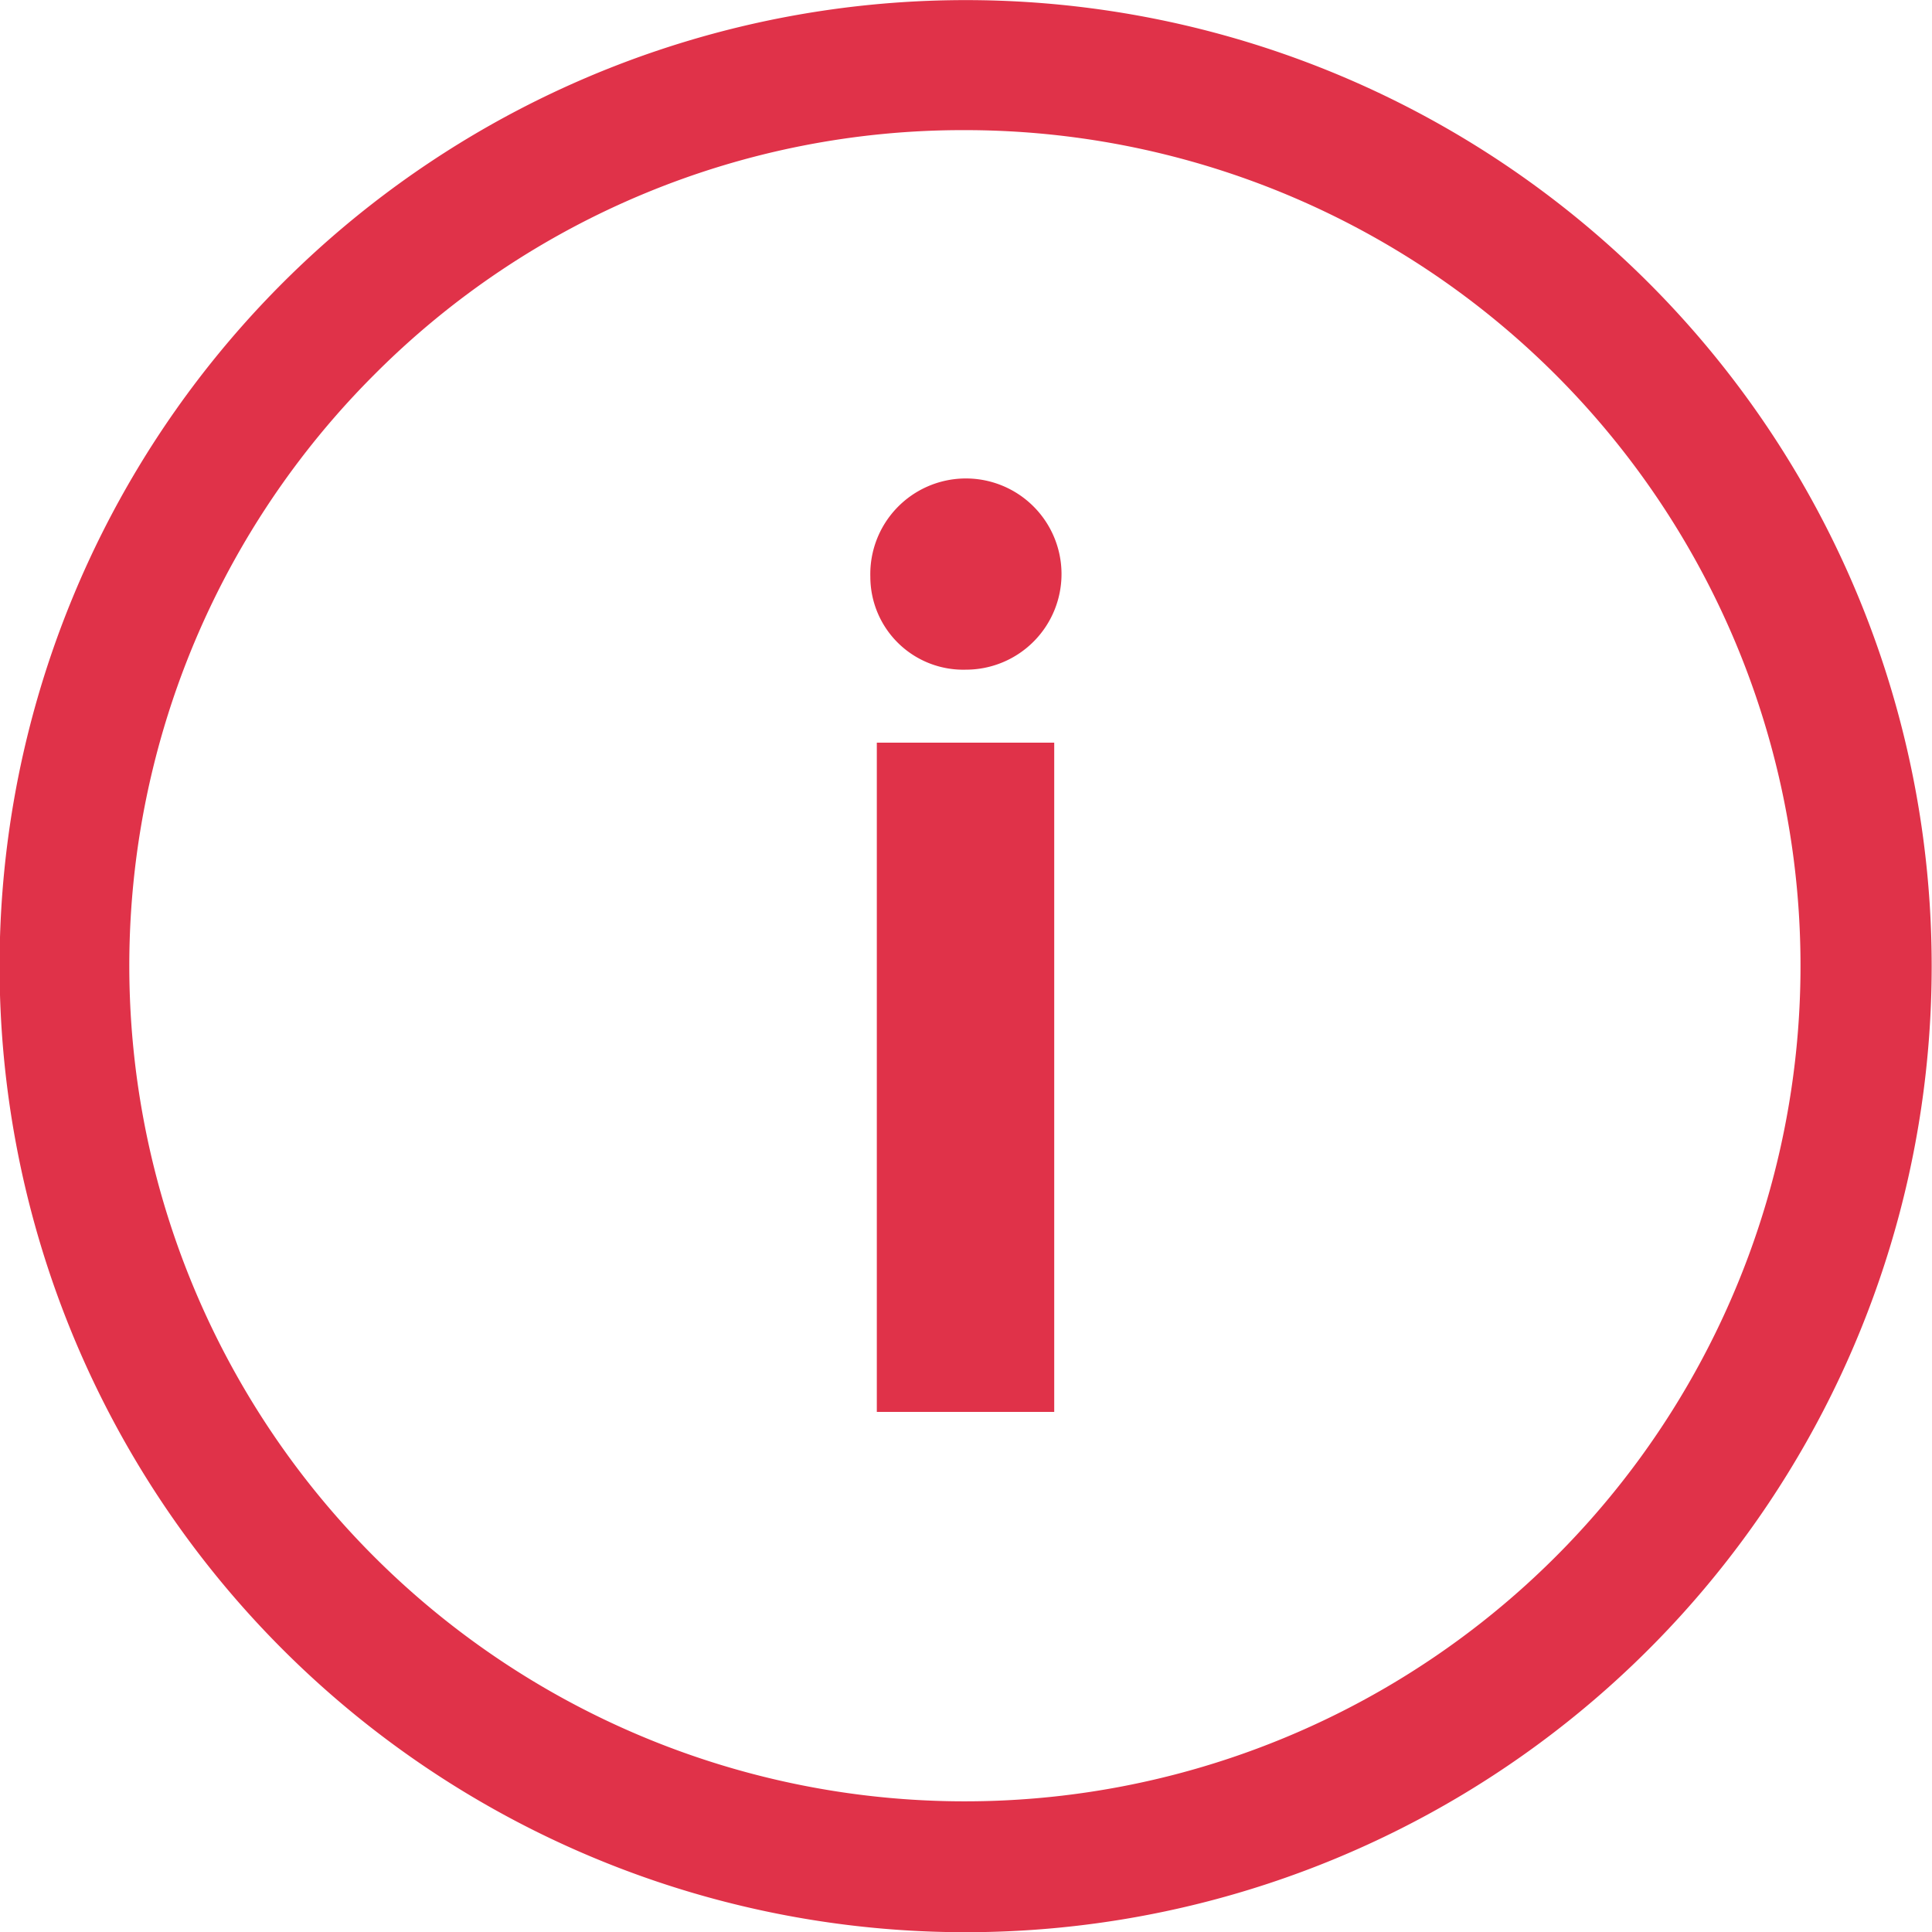 <svg xmlns="http://www.w3.org/2000/svg" width="18.187" height="18.187" viewBox="0 0 18.187 18.187"><defs><style>.a{fill:#e03249;}</style></defs><path class="a" d="M16.552,11.579a.9.9,0,1,1,.9.874A.875.875,0,0,1,16.552,11.579Zm.061,1.561h1.67v6.3h-1.67Z" transform="translate(-8.359 -6.149)"/><path class="a" d="M12.469,4.6A7.866,7.866,0,1,1,6.9,6.9a7.817,7.817,0,0,1,5.565-2.3m0-1.224a9.094,9.094,0,1,0,9.094,9.094,9.092,9.092,0,0,0-9.094-9.094Z" transform="translate(-3.375 -3.375)"/></svg>